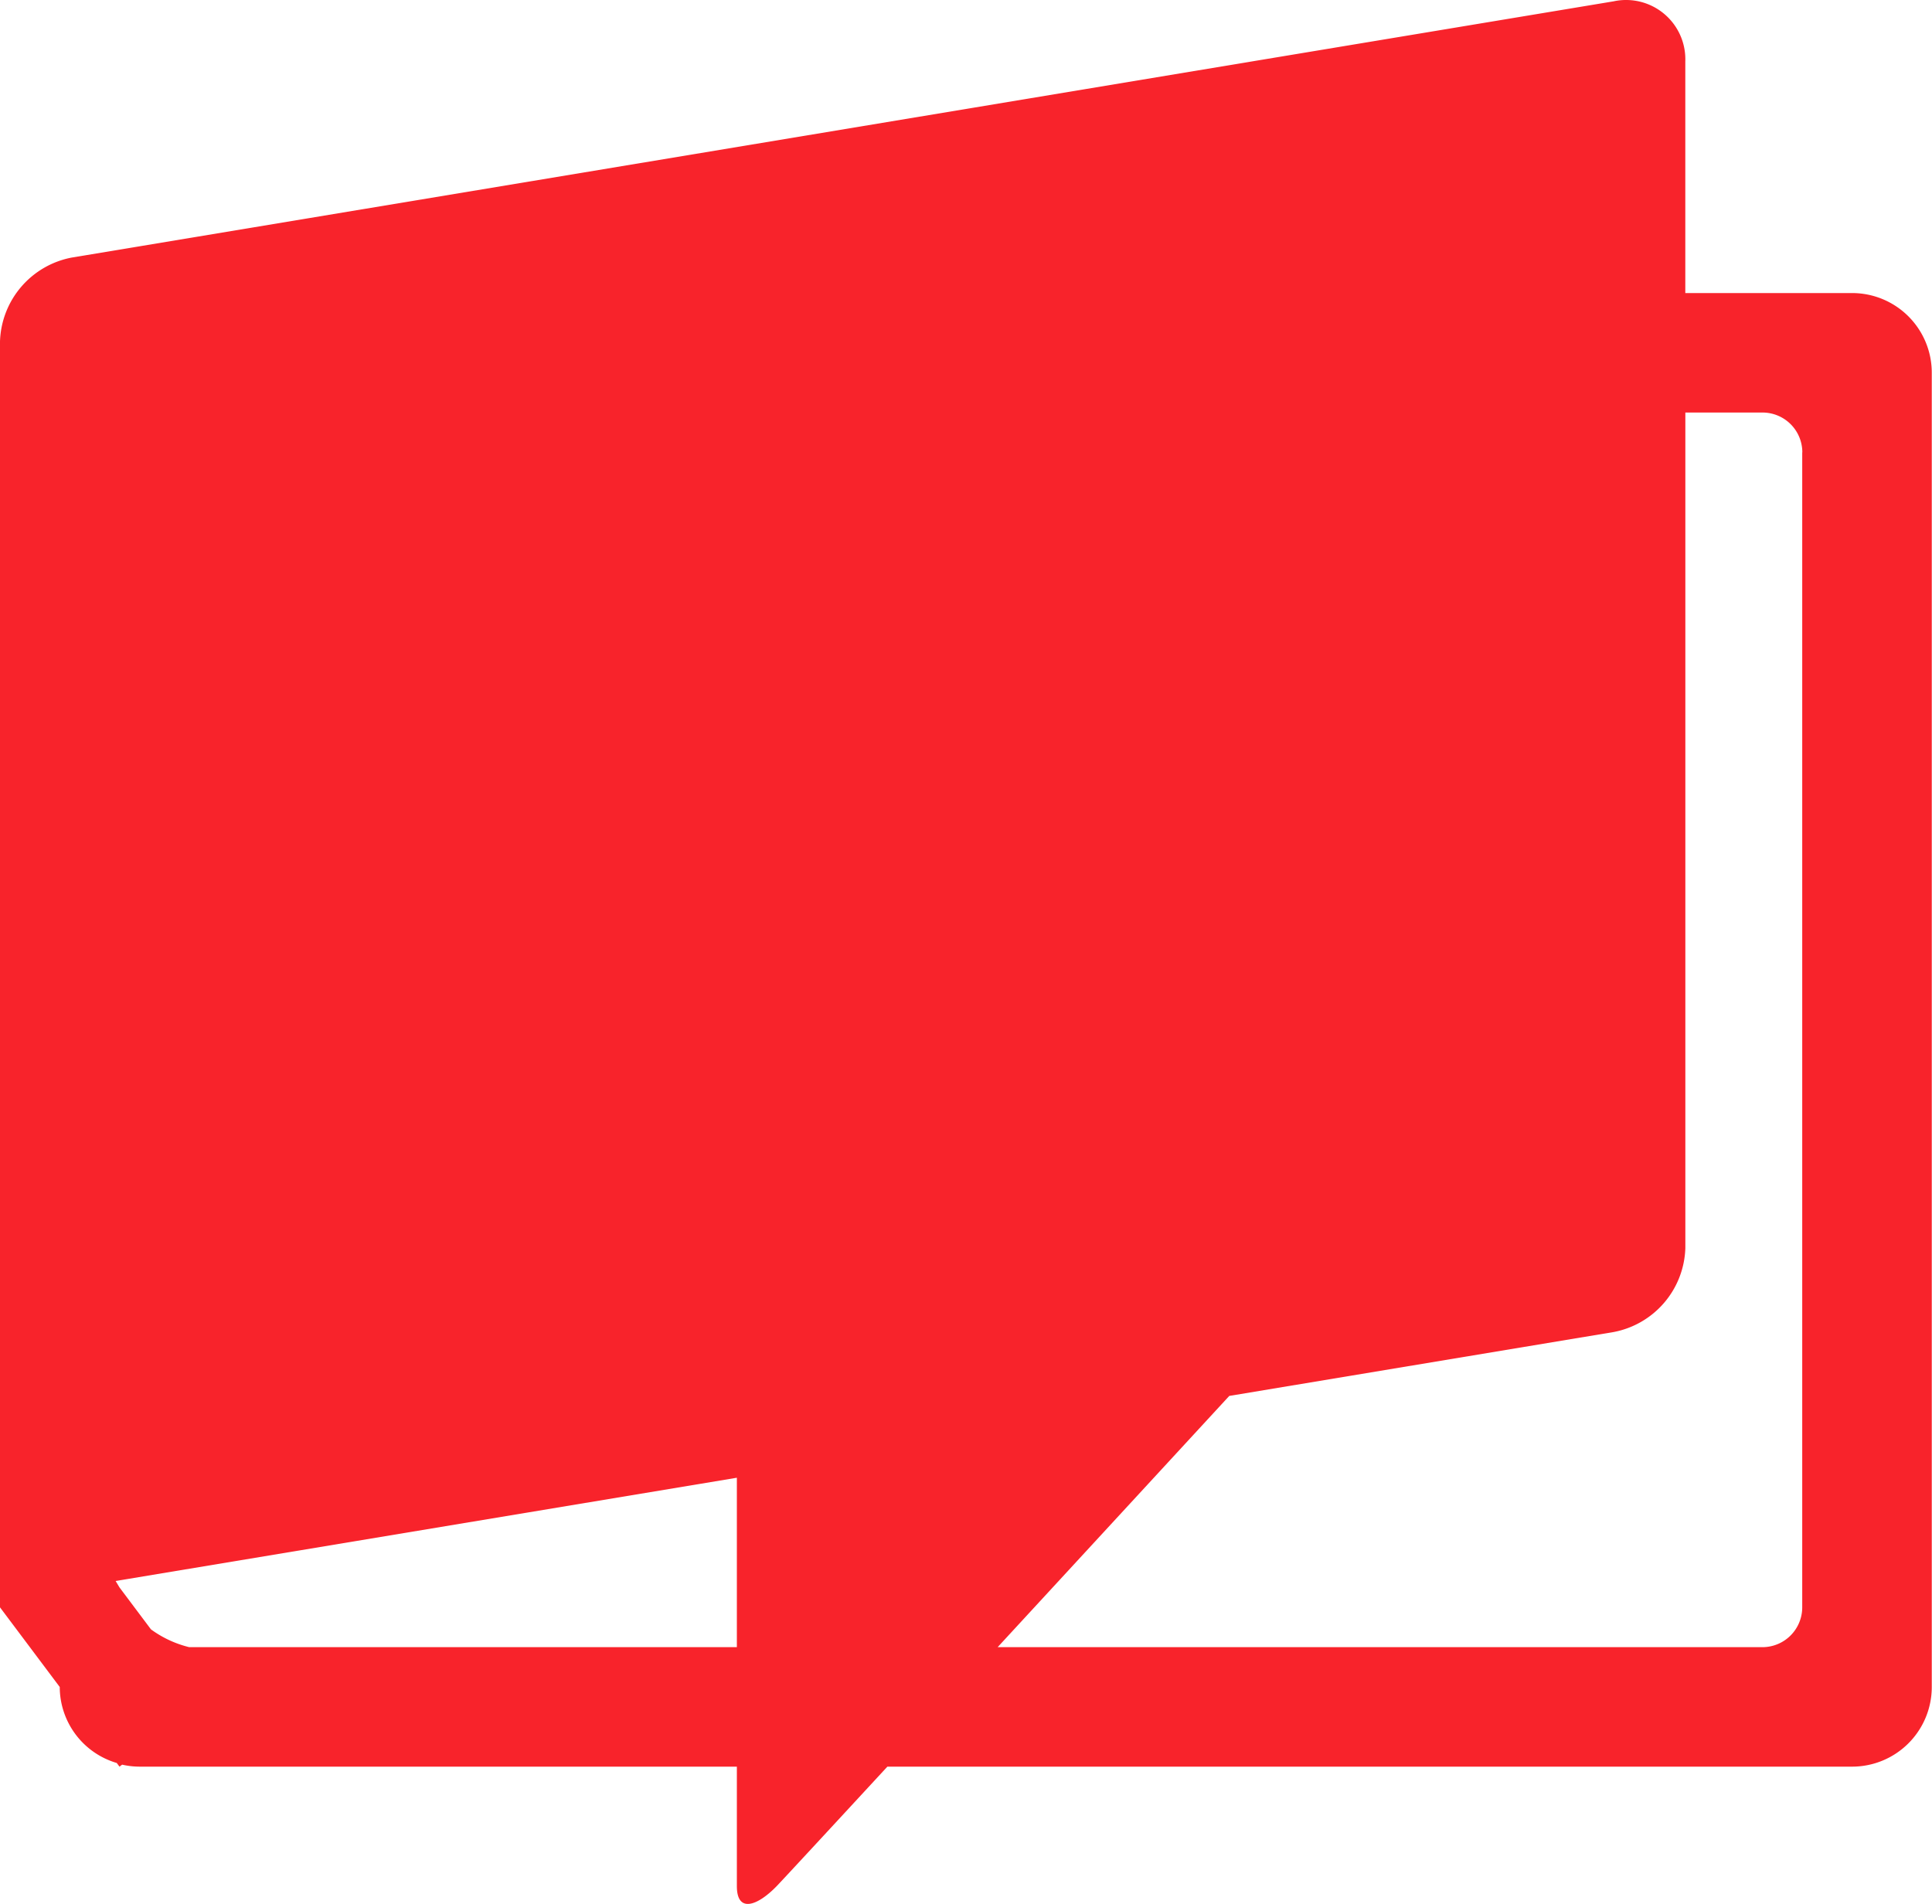 <?xml version="1.0" standalone="no"?><!DOCTYPE svg PUBLIC "-//W3C//DTD SVG 1.1//EN" "http://www.w3.org/Graphics/SVG/1.1/DTD/svg11.dtd"><svg t="1632572852733" class="icon" viewBox="0 0 1039 1024" version="1.1" xmlns="http://www.w3.org/2000/svg" p-id="2147" data-spm-anchor-id="a313x.7781069.0.i5" xmlns:xlink="http://www.w3.org/1999/xlink" width="129.875" height="128"><defs><style type="text/css"></style></defs><path d="M996.039 950.163H477.221c-32.28 34.958-56.432 61.048-59.527 64.261-10.389 10.71-21.42 14.673-21.42 0v-64.261H74.971a42.84 42.84 0 0 1-9.286-1.071l-1.424 1.071-1.478-1.971A42.701 42.701 0 0 1 32.13 907.323l-32.13-42.84V183.631a47.467 47.467 0 0 1 38.556-45.1L867.775 0.713a31.873 31.873 0 0 1 38.556 32.28v124.623H996.039a42.84 42.84 0 0 1 42.84 42.84v706.867a42.84 42.84 0 0 1-42.84 42.84z m-931.779-96.391l16.911 22.545a58.306 58.306 0 0 0 20.574 9.586H396.274v-91.122L62.183 850.313z m905.003-610.476a21.42 21.42 0 0 0-21.42-21.42h-41.491v449.439a47.467 47.467 0 0 1-38.556 45.1l-206.705 34.358-124.569 135.129h411.268a21.42 21.42 0 0 0 21.42-21.42v-621.186z" fill="#f8232b" p-id="2148" data-spm-anchor-id="a313x.7781069.0.i2" class=""></path></svg>